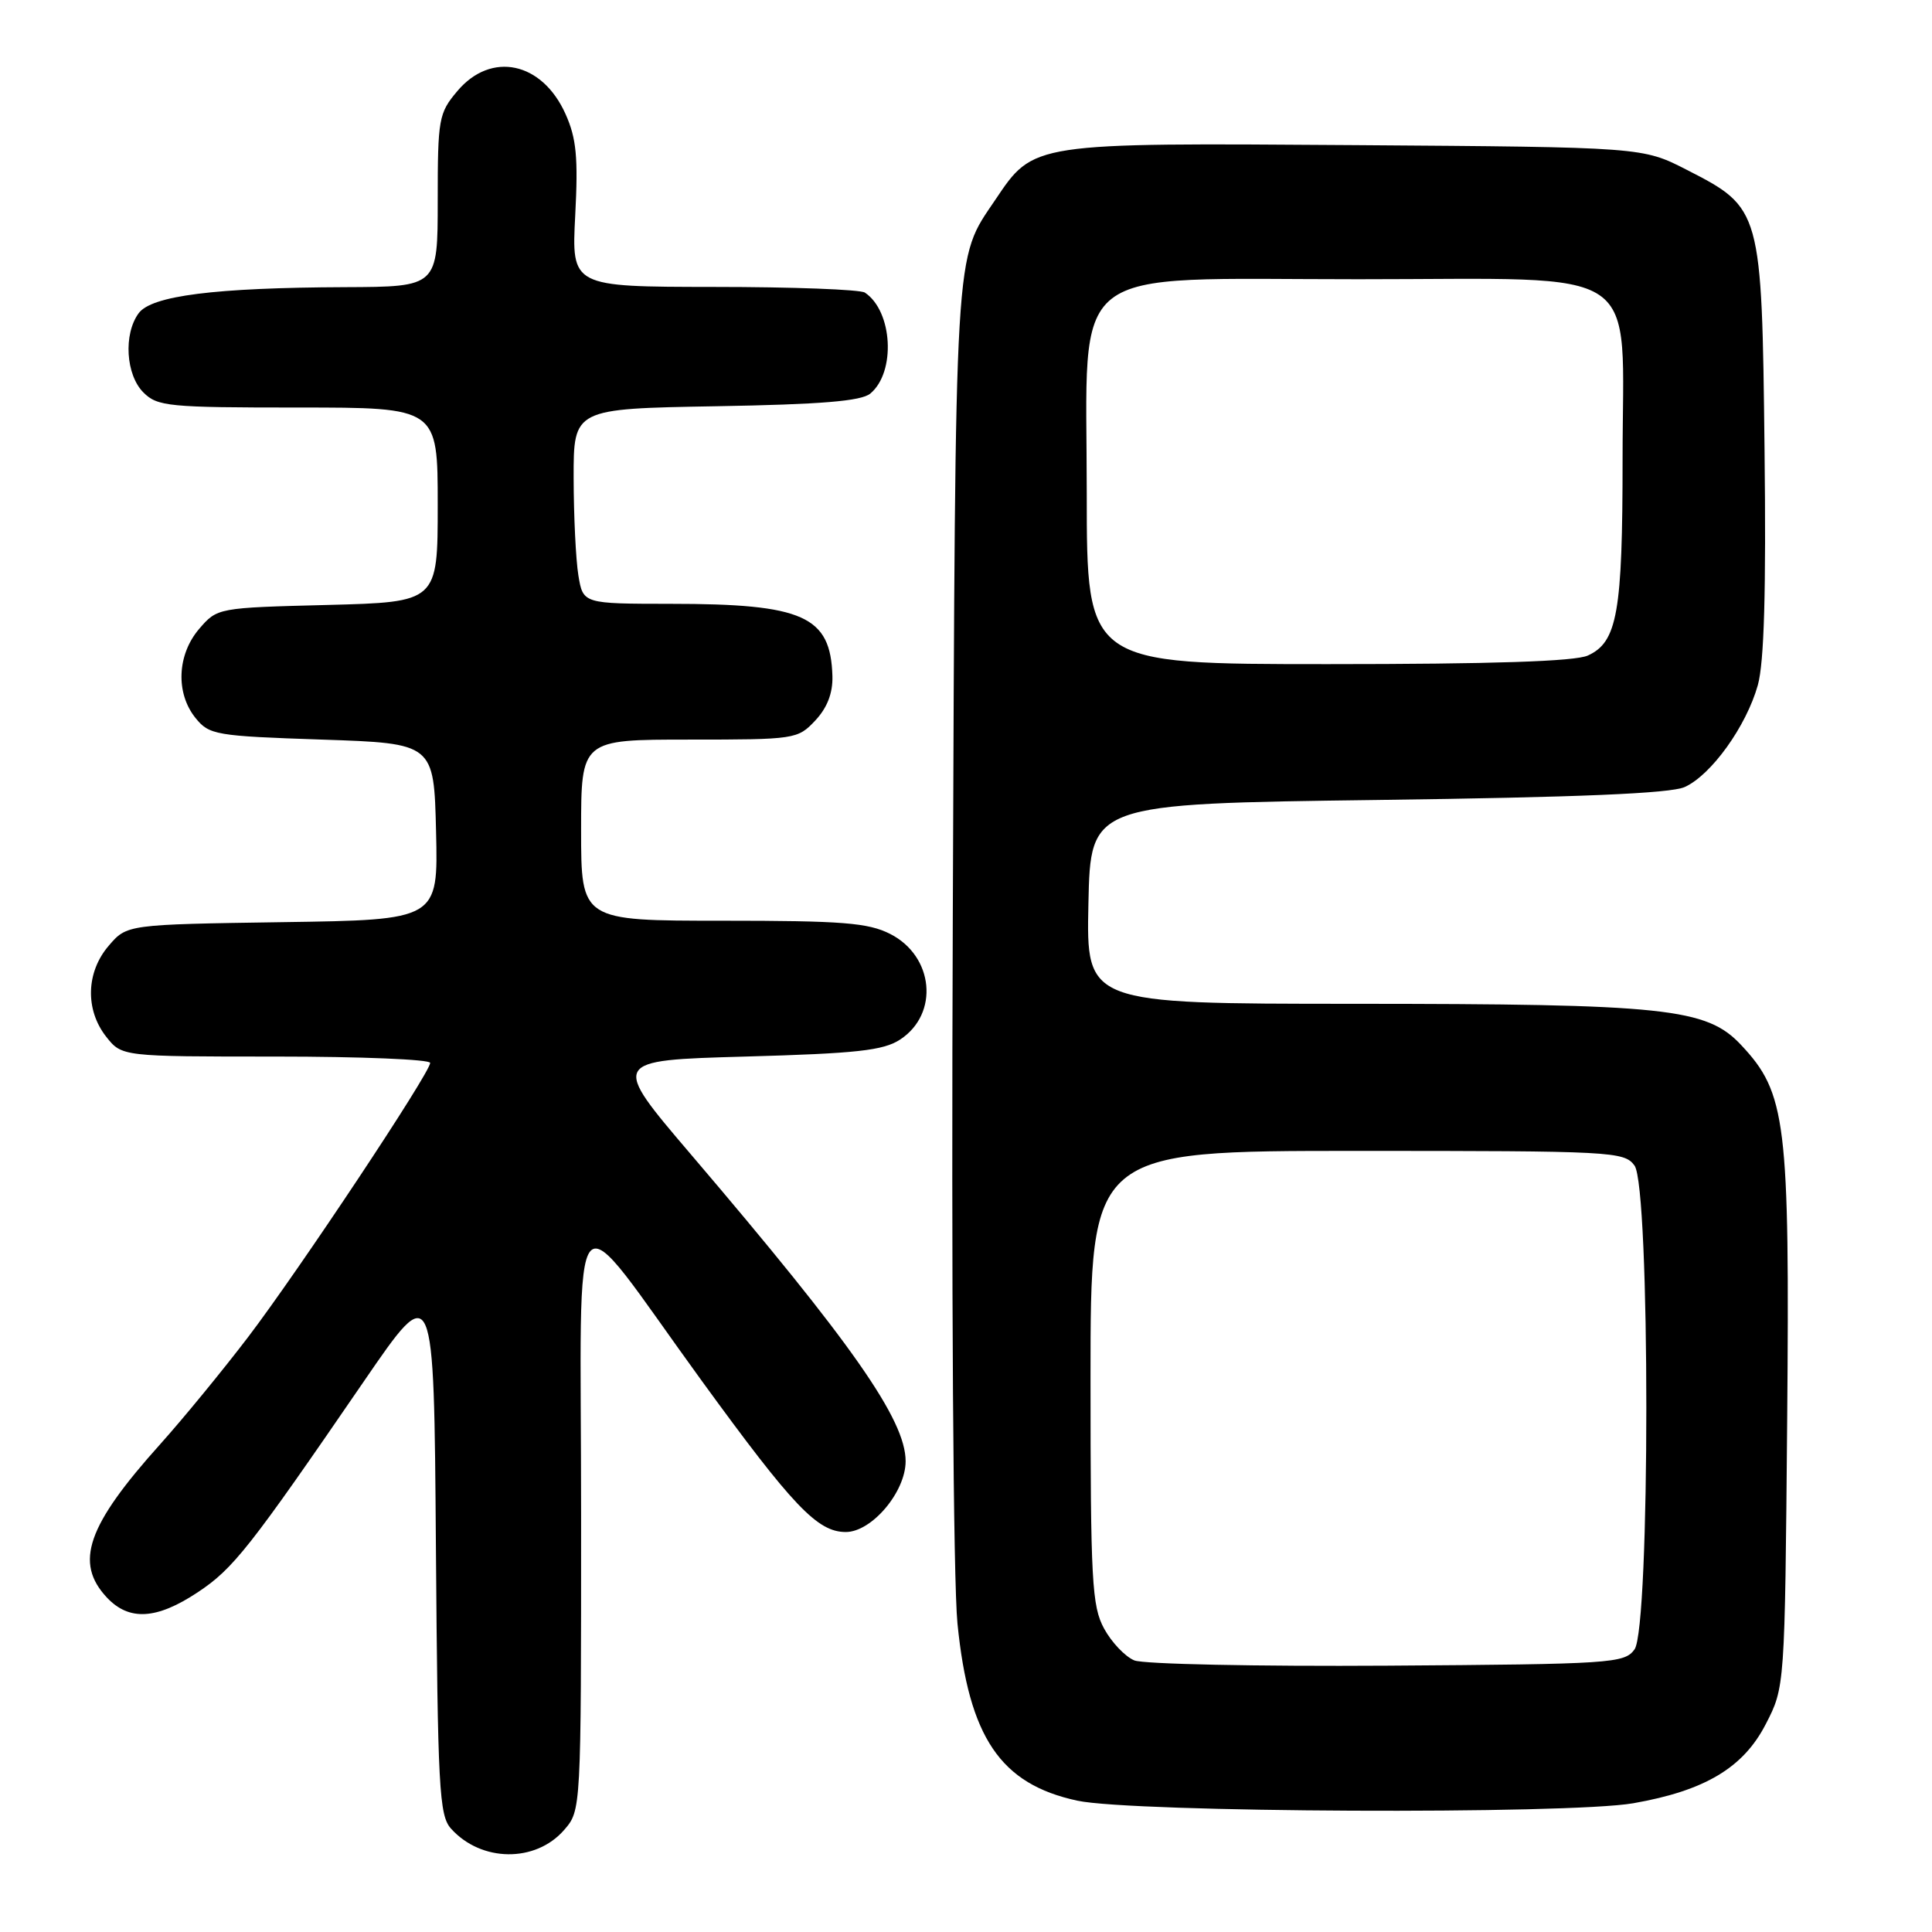 <?xml version="1.0" encoding="UTF-8" standalone="no"?>
<!DOCTYPE svg PUBLIC "-//W3C//DTD SVG 1.1//EN" "http://www.w3.org/Graphics/SVG/1.1/DTD/svg11.dtd" >
<svg xmlns="http://www.w3.org/2000/svg" xmlns:xlink="http://www.w3.org/1999/xlink" version="1.1" viewBox="0 0 256 256">
 <g >
 <path fill="currentColor"
d=" M 74.75 242.48 C 77.00 239.89 77.00 239.89 77.00 200.81 C 77.00 155.93 74.97 158.18 93.01 183.00 C 105.10 199.62 108.32 203.00 112.07 203.00 C 115.51 203.00 120.00 197.69 120.00 193.62 C 120.00 188.14 112.95 178.06 91.58 153.00 C 80.92 140.50 80.92 140.50 98.76 140.00 C 113.54 139.59 117.06 139.20 119.28 137.74 C 124.47 134.33 123.74 126.69 117.95 123.75 C 115.03 122.27 111.62 122.00 95.75 122.00 C 77.00 122.00 77.00 122.00 77.00 110.00 C 77.00 98.00 77.00 98.00 91.33 98.00 C 105.35 98.00 105.70 97.95 108.02 95.48 C 109.61 93.79 110.36 91.84 110.30 89.60 C 110.07 81.63 106.47 80.01 88.88 80.01 C 77.26 80.00 77.26 80.00 76.64 76.25 C 76.30 74.19 76.02 68.37 76.01 63.33 C 76.00 54.16 76.00 54.16 94.85 53.83 C 108.81 53.59 114.12 53.15 115.32 52.15 C 118.73 49.32 118.29 41.23 114.60 38.77 C 114.00 38.36 105.00 38.02 94.61 38.02 C 75.73 38.00 75.73 38.00 76.22 28.54 C 76.62 20.88 76.38 18.33 74.94 15.12 C 71.84 8.18 65.07 6.75 60.59 12.08 C 58.13 14.99 58.00 15.75 58.00 26.58 C 58.00 38.00 58.00 38.00 45.75 38.05 C 28.45 38.12 20.07 39.18 18.37 41.51 C 16.34 44.28 16.67 49.67 19.00 52.00 C 20.86 53.86 22.33 54.00 39.50 54.00 C 58.00 54.00 58.00 54.00 58.00 66.89 C 58.00 79.78 58.00 79.78 43.40 80.16 C 28.86 80.53 28.79 80.54 26.40 83.32 C 23.46 86.74 23.25 91.85 25.91 95.14 C 27.72 97.38 28.56 97.53 42.66 98.00 C 57.50 98.50 57.50 98.50 57.78 110.19 C 58.06 121.89 58.06 121.89 37.44 122.19 C 16.82 122.50 16.82 122.50 14.41 125.31 C 11.40 128.81 11.26 133.79 14.07 137.37 C 16.15 140.00 16.15 140.00 36.57 140.00 C 47.81 140.00 57.00 140.38 57.00 140.84 C 57.00 142.14 39.64 168.28 32.86 177.19 C 29.51 181.58 24.29 187.95 21.25 191.34 C 11.52 202.17 9.83 207.06 14.17 211.69 C 17.11 214.81 20.75 214.60 26.18 211.00 C 30.91 207.87 33.04 205.17 48.24 183.00 C 57.50 169.50 57.50 169.50 57.76 204.94 C 58.00 236.95 58.19 240.56 59.76 242.30 C 63.76 246.76 70.96 246.84 74.75 242.48 Z  M 216.42 238.94 C 225.90 237.28 231.00 234.24 233.97 228.46 C 236.50 223.56 236.50 223.56 236.81 188.24 C 237.15 148.61 236.69 144.83 230.70 138.46 C 226.13 133.58 220.76 133.02 179.22 133.01 C 143.94 133.00 143.94 133.00 144.22 119.75 C 144.50 106.50 144.50 106.50 182.50 106.00 C 209.13 105.65 221.31 105.14 223.22 104.29 C 226.74 102.71 231.39 96.24 232.92 90.79 C 233.76 87.78 234.03 78.38 233.81 59.50 C 233.45 27.74 233.39 27.56 223.52 22.51 C 217.65 19.50 217.65 19.50 179.57 19.23 C 136.61 18.93 137.00 18.87 131.88 26.48 C 126.42 34.58 126.61 31.29 126.25 121.50 C 126.05 170.73 126.31 209.48 126.87 215.13 C 128.38 230.23 132.56 236.41 142.76 238.60 C 150.11 240.18 207.79 240.44 216.42 238.94 Z  M 150.30 220.01 C 149.09 219.51 147.29 217.62 146.30 215.80 C 144.68 212.83 144.50 209.52 144.50 182.50 C 144.50 152.50 144.50 152.50 179.83 152.50 C 213.65 152.50 215.22 152.58 216.58 154.44 C 218.67 157.30 218.67 215.70 216.58 218.56 C 215.24 220.40 213.56 220.51 183.83 220.71 C 166.60 220.82 151.51 220.51 150.30 220.01 Z  M 144.00 65.42 C 144.00 34.45 140.77 37.00 179.97 37.00 C 218.46 37.00 215.00 34.65 215.00 60.81 C 215.00 81.16 214.31 85.08 210.40 86.86 C 208.70 87.64 197.71 88.00 175.95 88.00 C 144.00 88.00 144.00 88.00 144.00 65.42 Z "/>
</g>
</svg>